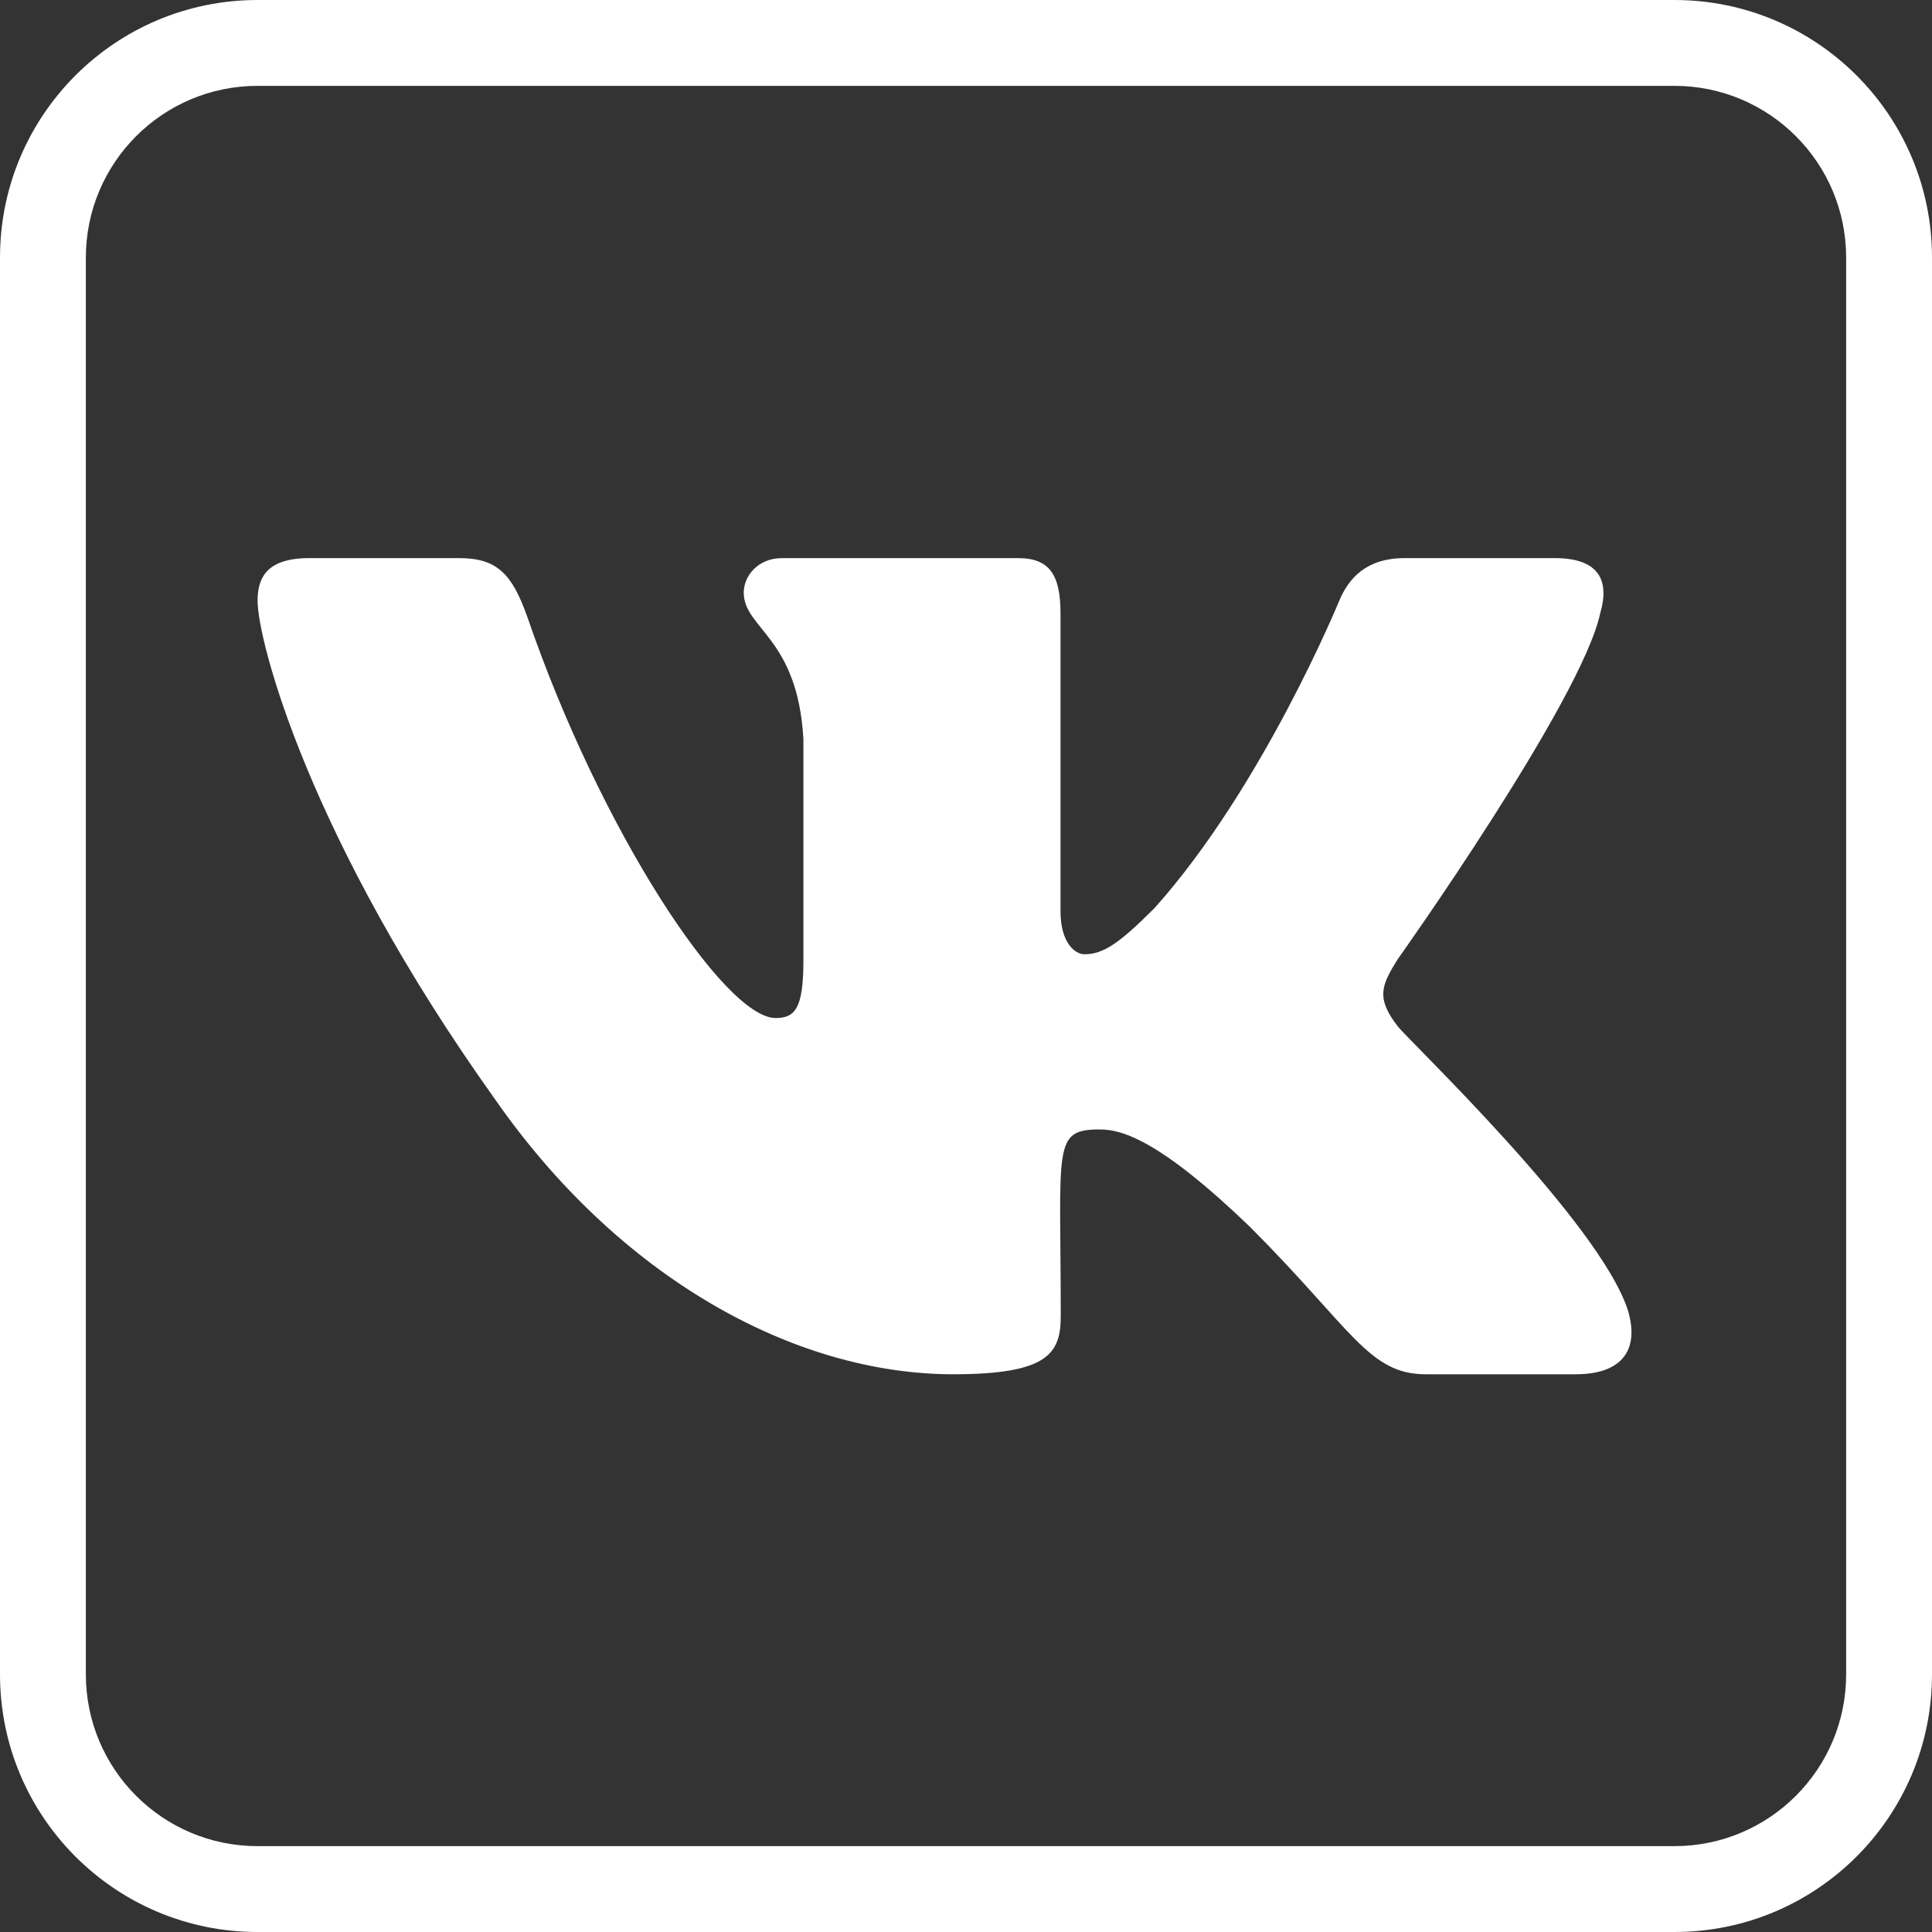 <svg width="25" height="25" viewBox="0 0 25 25" fill="none" xmlns="http://www.w3.org/2000/svg">
<rect x="0" y="0" width="25" height="25" fill="#333333" stroke="none"/>
<path d="M20.706 7.938C20.828 7.526 20.706 7.222 20.119 7.222H18.175C17.68 7.222 17.452 7.483 17.33 7.773C17.33 7.773 16.34 10.186 14.94 11.75C14.488 12.202 14.28 12.348 14.033 12.348C13.911 12.348 13.723 12.202 13.723 11.79V7.938C13.723 7.443 13.584 7.222 13.175 7.222H10.119C9.808 7.222 9.624 7.453 9.624 7.668C9.624 8.136 10.323 8.245 10.396 9.565V12.43C10.396 13.057 10.284 13.173 10.036 13.173C9.376 13.173 7.772 10.75 6.822 7.978C6.63 7.44 6.442 7.222 5.944 7.222H4C3.446 7.222 3.333 7.483 3.333 7.773C3.333 8.288 3.993 10.846 6.406 14.225C8.013 16.532 10.277 17.783 12.336 17.783C13.574 17.783 13.726 17.506 13.726 17.027C13.726 14.823 13.614 14.615 14.234 14.615C14.521 14.615 15.016 14.76 16.171 15.872C17.491 17.192 17.709 17.783 18.448 17.783H20.392C20.947 17.783 21.227 17.506 21.066 16.958C20.696 15.806 18.198 13.437 18.085 13.278C17.798 12.909 17.881 12.743 18.085 12.414C18.089 12.41 20.462 9.07 20.706 7.938Z" fill="white"/>
<path fill-rule="evenodd" clip-rule="evenodd" d="M0 3.333C0 1.492 1.492 0 3.333 0H21.667C23.508 0 25 1.492 25 3.333V21.667C25 23.508 23.508 25 21.667 25H3.333C1.492 25 0 23.508 0 21.667V3.333ZM3.333 1.111C2.106 1.111 1.111 2.106 1.111 3.333V21.667C1.111 22.894 2.106 23.889 3.333 23.889H21.667C22.894 23.889 23.889 22.894 23.889 21.667V3.333C23.889 2.106 22.894 1.111 21.667 1.111H3.333Z" fill="white"/>
</svg>
